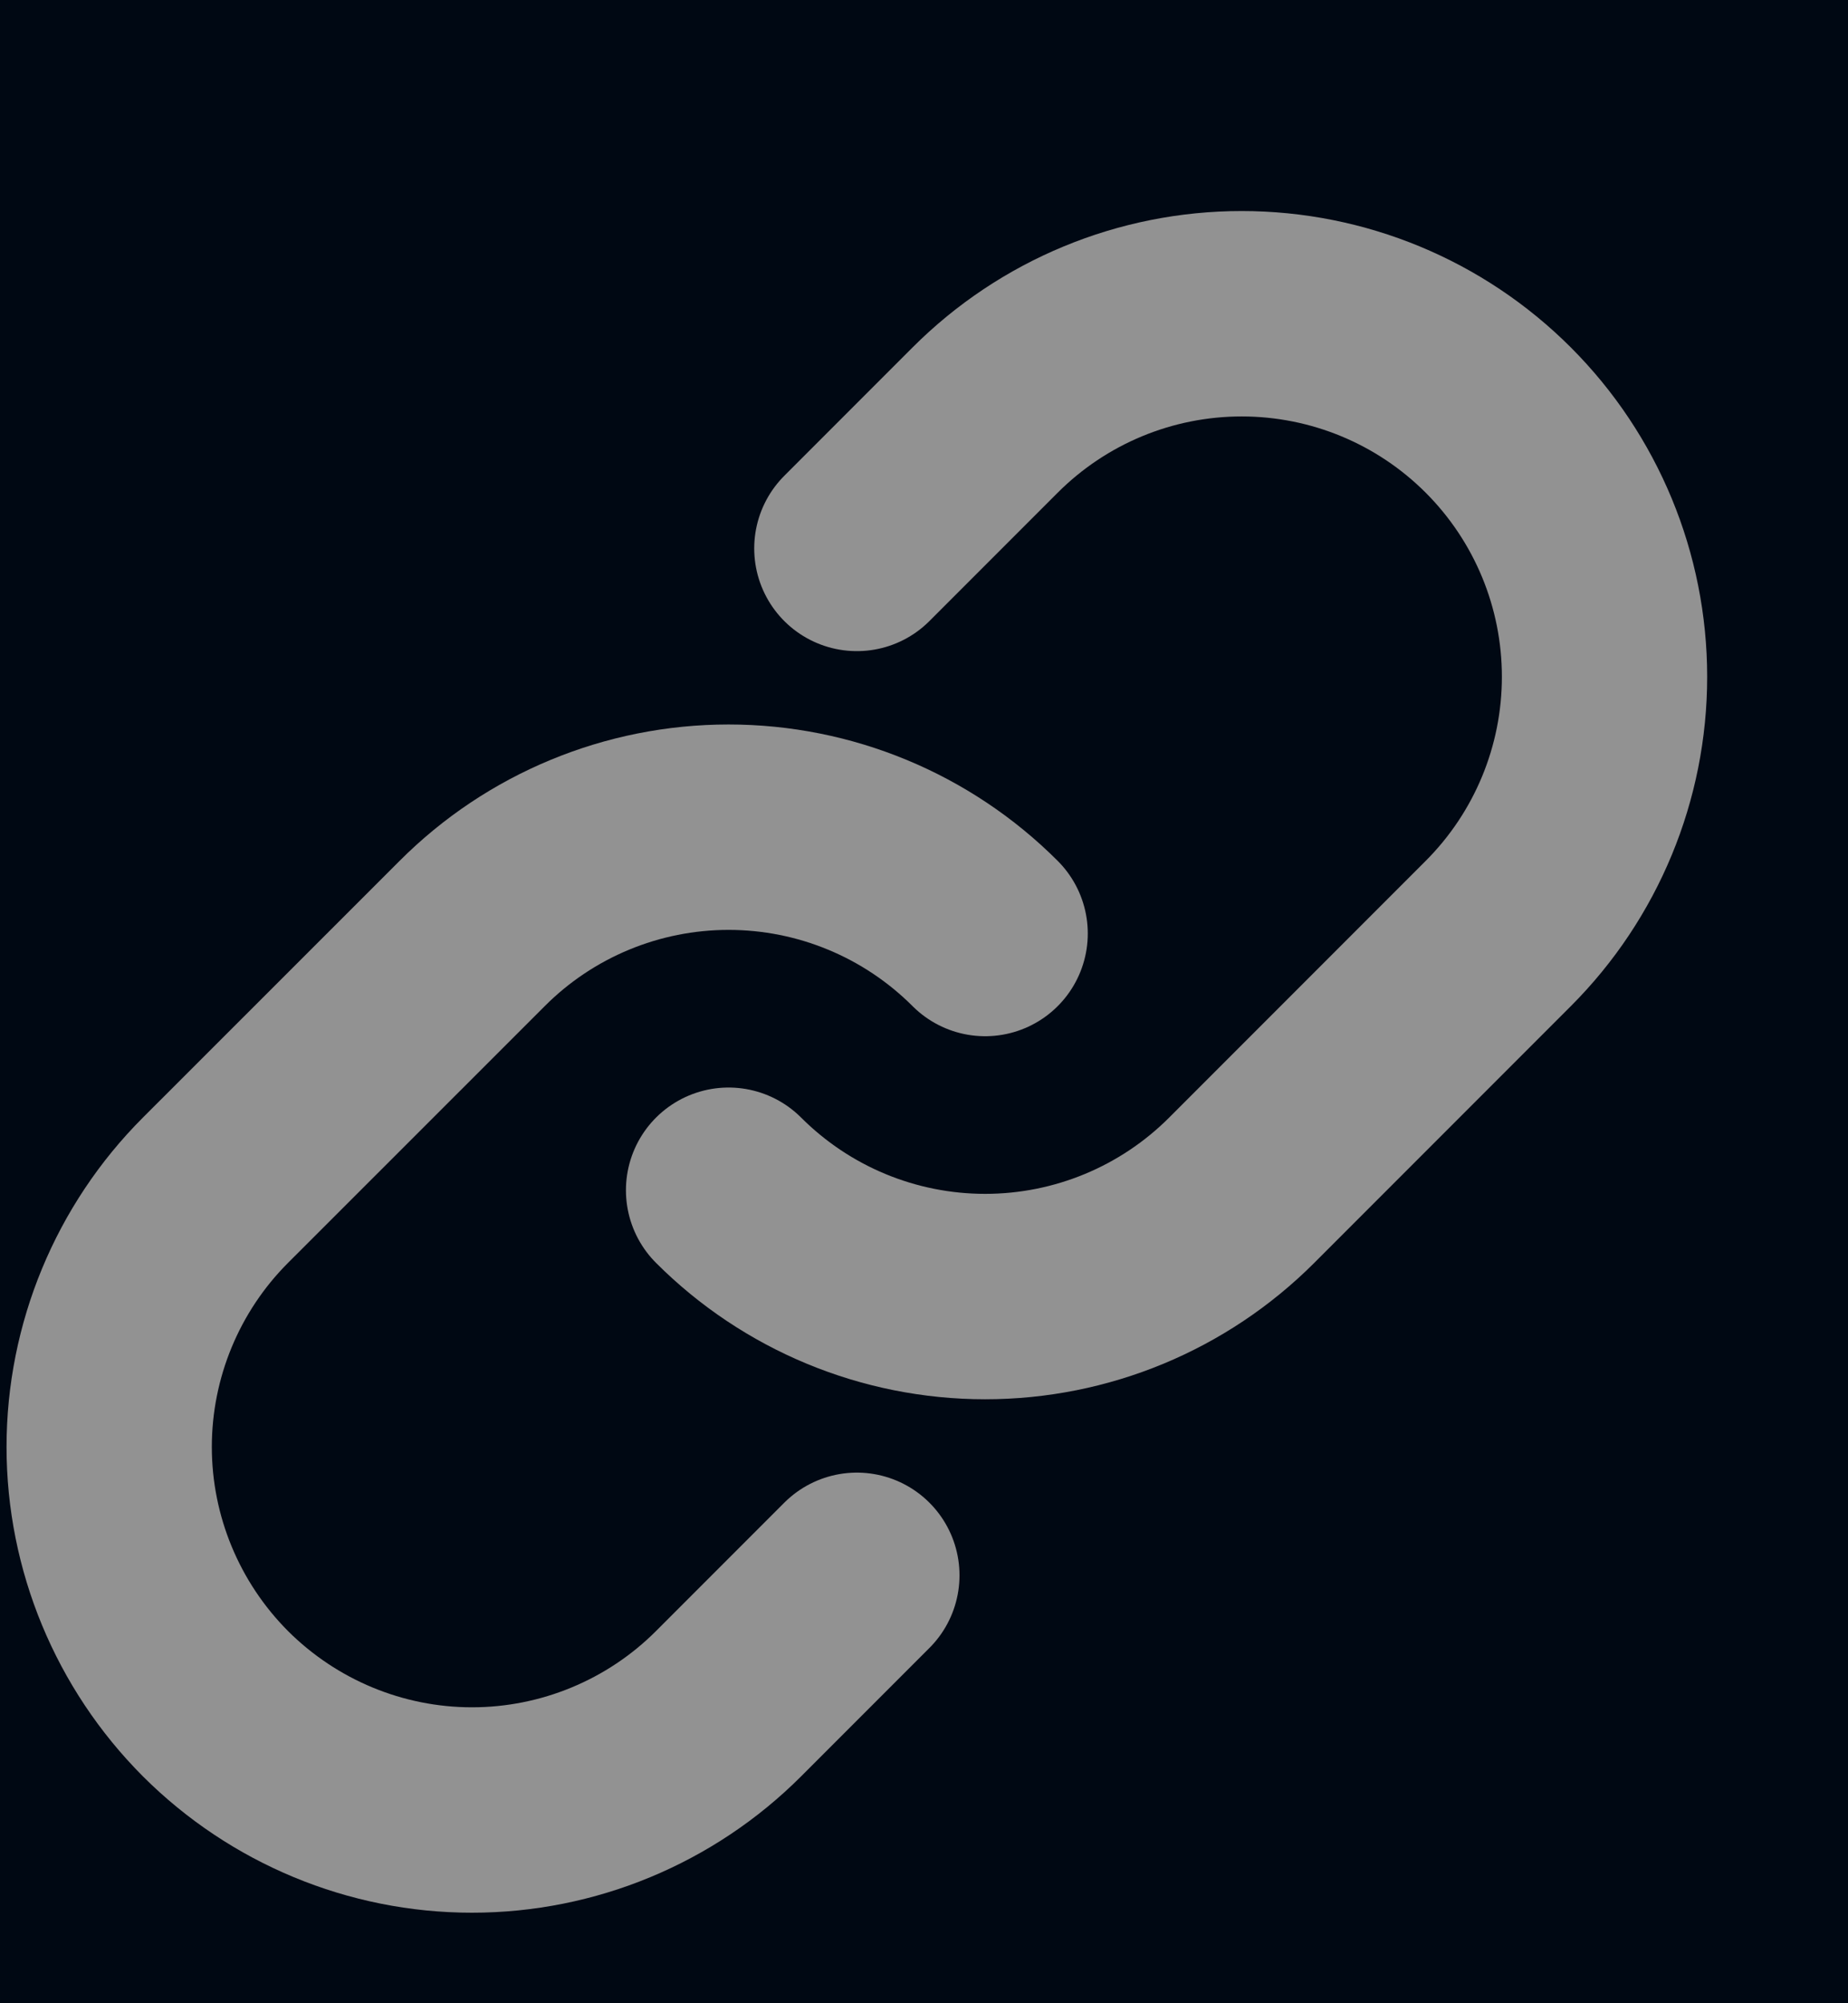 <svg width="12" height="13" viewBox="0 0 12 13" fill="none" xmlns="http://www.w3.org/2000/svg">
<rect width="12" height="13" fill="#777777"/>
<g id="DESKTOP" clip-path="url(#clip0_59_2249)">
<rect width="1920" height="15128" transform="translate(-1460 -14882)" fill="#000813"/>
<g id="Frame 6101">
<g id="Frame 6019">
<g id="Frame 6017">
<g id="Frame 6015">
<g id="Frame 6014">
<g id="Button">
<rect x="-8.5" y="-7.5" width="29" height="29" rx="5.5" stroke="#E5E7EB"/>
<g id="link.ce6e2b1e73b0dff509915a565115dcad.svg" clip-path="url(#clip1_59_2249)">
<g id="link.ce6e2b1e73b0dff509915a565115dcad.svg fill" clip-path="url(#clip2_59_2249)">
<g id="link.ce6e2b1e73b0dff509915a565115dcad.svg_2" clip-path="url(#clip3_59_2249)">
<path id="Vector" d="M6.397 6.058C5.955 5.616 5.356 5.368 4.731 5.368C4.107 5.368 3.507 5.616 3.066 6.058L1.399 7.724C0.958 8.165 0.709 8.765 0.709 9.39C0.709 10.014 0.958 10.614 1.399 11.056C1.841 11.497 2.44 11.746 3.065 11.746C3.69 11.746 4.29 11.497 4.731 11.056L5.564 10.223" stroke="#929292" stroke-width="1.333" stroke-linecap="round" stroke-linejoin="round"/>
<path id="Vector_2" d="M4.731 7.724C5.173 8.166 5.772 8.414 6.397 8.414C7.022 8.414 7.621 8.166 8.063 7.724L9.729 6.058C10.171 5.616 10.419 5.017 10.419 4.392C10.419 3.767 10.171 3.168 9.729 2.726C9.287 2.284 8.688 2.036 8.063 2.036C7.438 2.036 6.839 2.284 6.397 2.726L5.564 3.559" stroke="#929292" stroke-width="1.333" stroke-linecap="round" stroke-linejoin="round"/>
</g>
</g>
</g>
</g>
</g>
</g>
</g>
</g>
</g>
</g>
<defs>
<clipPath id="clip0_59_2249">
<rect width="1920" height="15128" fill="white" transform="translate(-1460 -14882)"/>
</clipPath>
<clipPath id="clip1_59_2249">
<rect width="12" height="12" fill="white" transform="translate(0 0.891)"/>
</clipPath>
<clipPath id="clip2_59_2249">
<rect width="12" height="12" fill="white" transform="translate(0 0.891)"/>
</clipPath>
<clipPath id="clip3_59_2249">
<rect width="12" height="12" fill="white" transform="translate(0 0.891)"/>
</clipPath>
</defs>
</svg>

